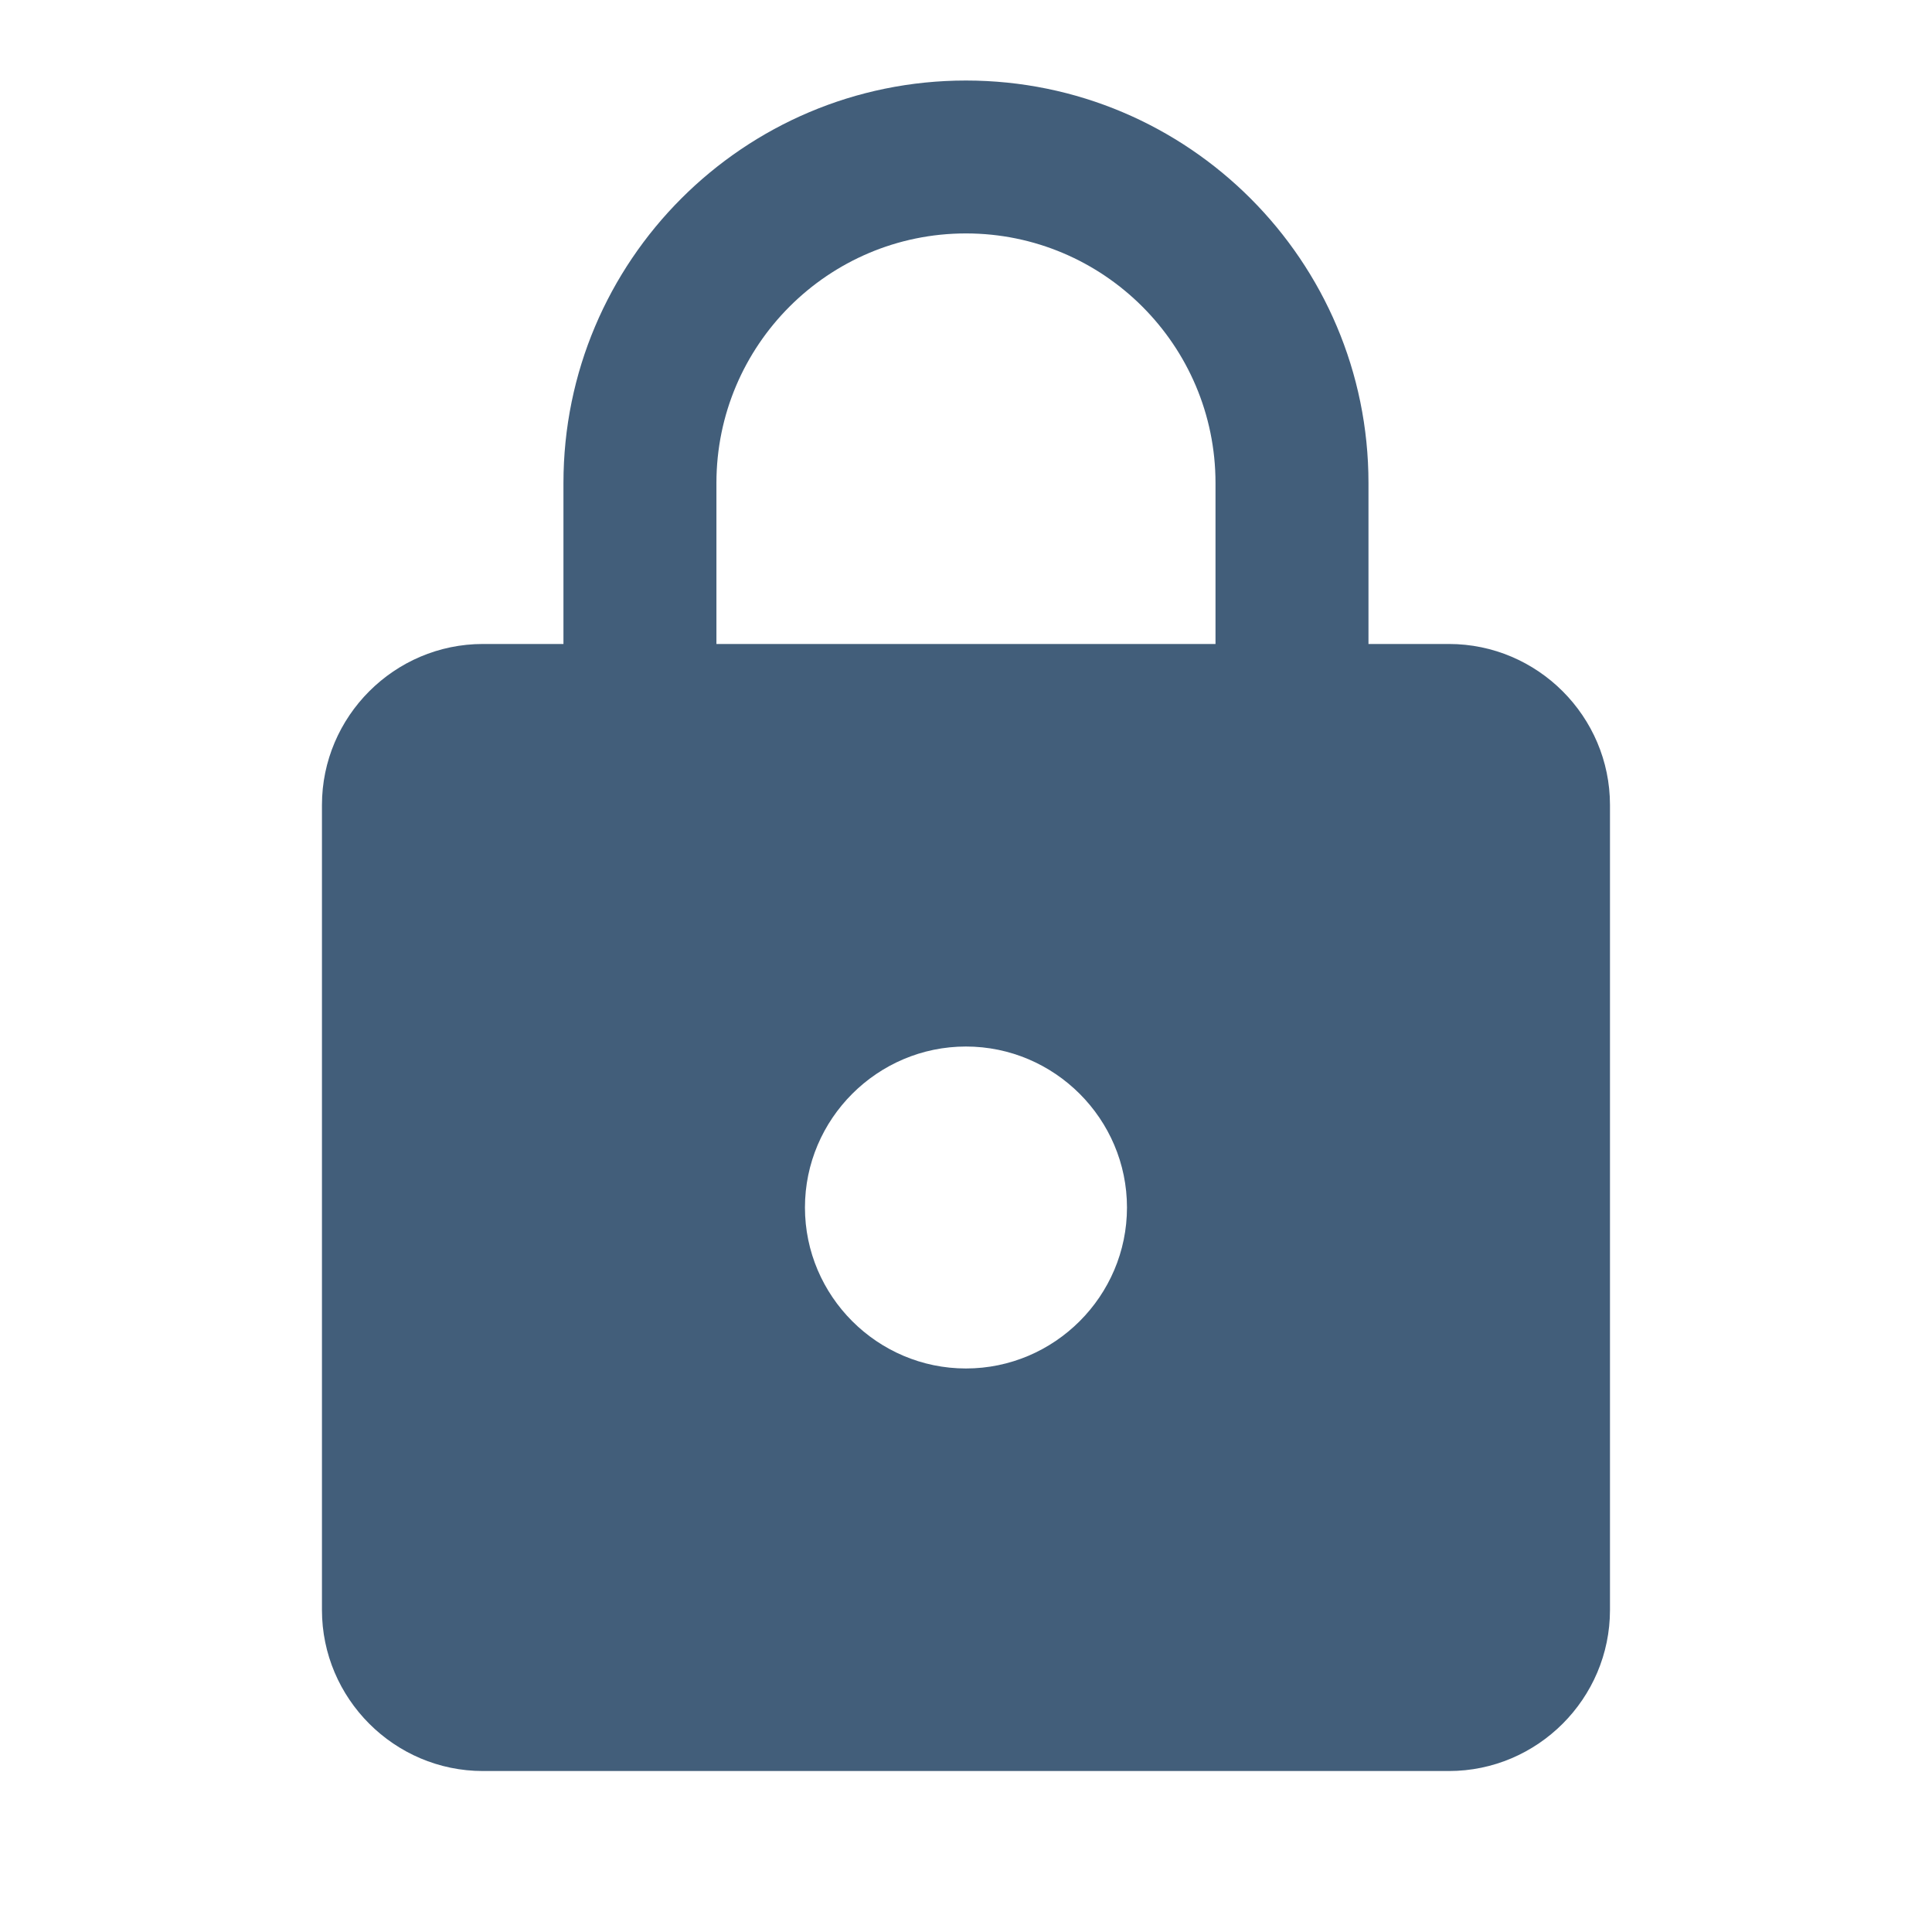 <svg width="28" height="28" viewBox="0 0 28 28" fill="none" xmlns="http://www.w3.org/2000/svg">
<path d="M20.999 9.333H19.833V7C19.833 3.78 17.219 1.167 13.999 1.167C10.779 1.167 8.166 3.78 8.166 7V9.333H6.999C5.716 9.333 4.666 10.383 4.666 11.667V23.333C4.666 24.617 5.716 25.667 6.999 25.667H20.999C22.283 25.667 23.333 24.617 23.333 23.333V11.667C23.333 10.383 22.283 9.333 20.999 9.333ZM13.999 19.833C12.716 19.833 11.666 18.783 11.666 17.5C11.666 16.217 12.716 15.167 13.999 15.167C15.283 15.167 16.333 16.217 16.333 17.5C16.333 18.783 15.283 19.833 13.999 19.833ZM17.616 9.333H10.383V7C10.383 5.005 12.004 3.383 13.999 3.383C15.994 3.383 17.616 5.005 17.616 7V9.333Z" fill="#425E7A"/>
</svg>
